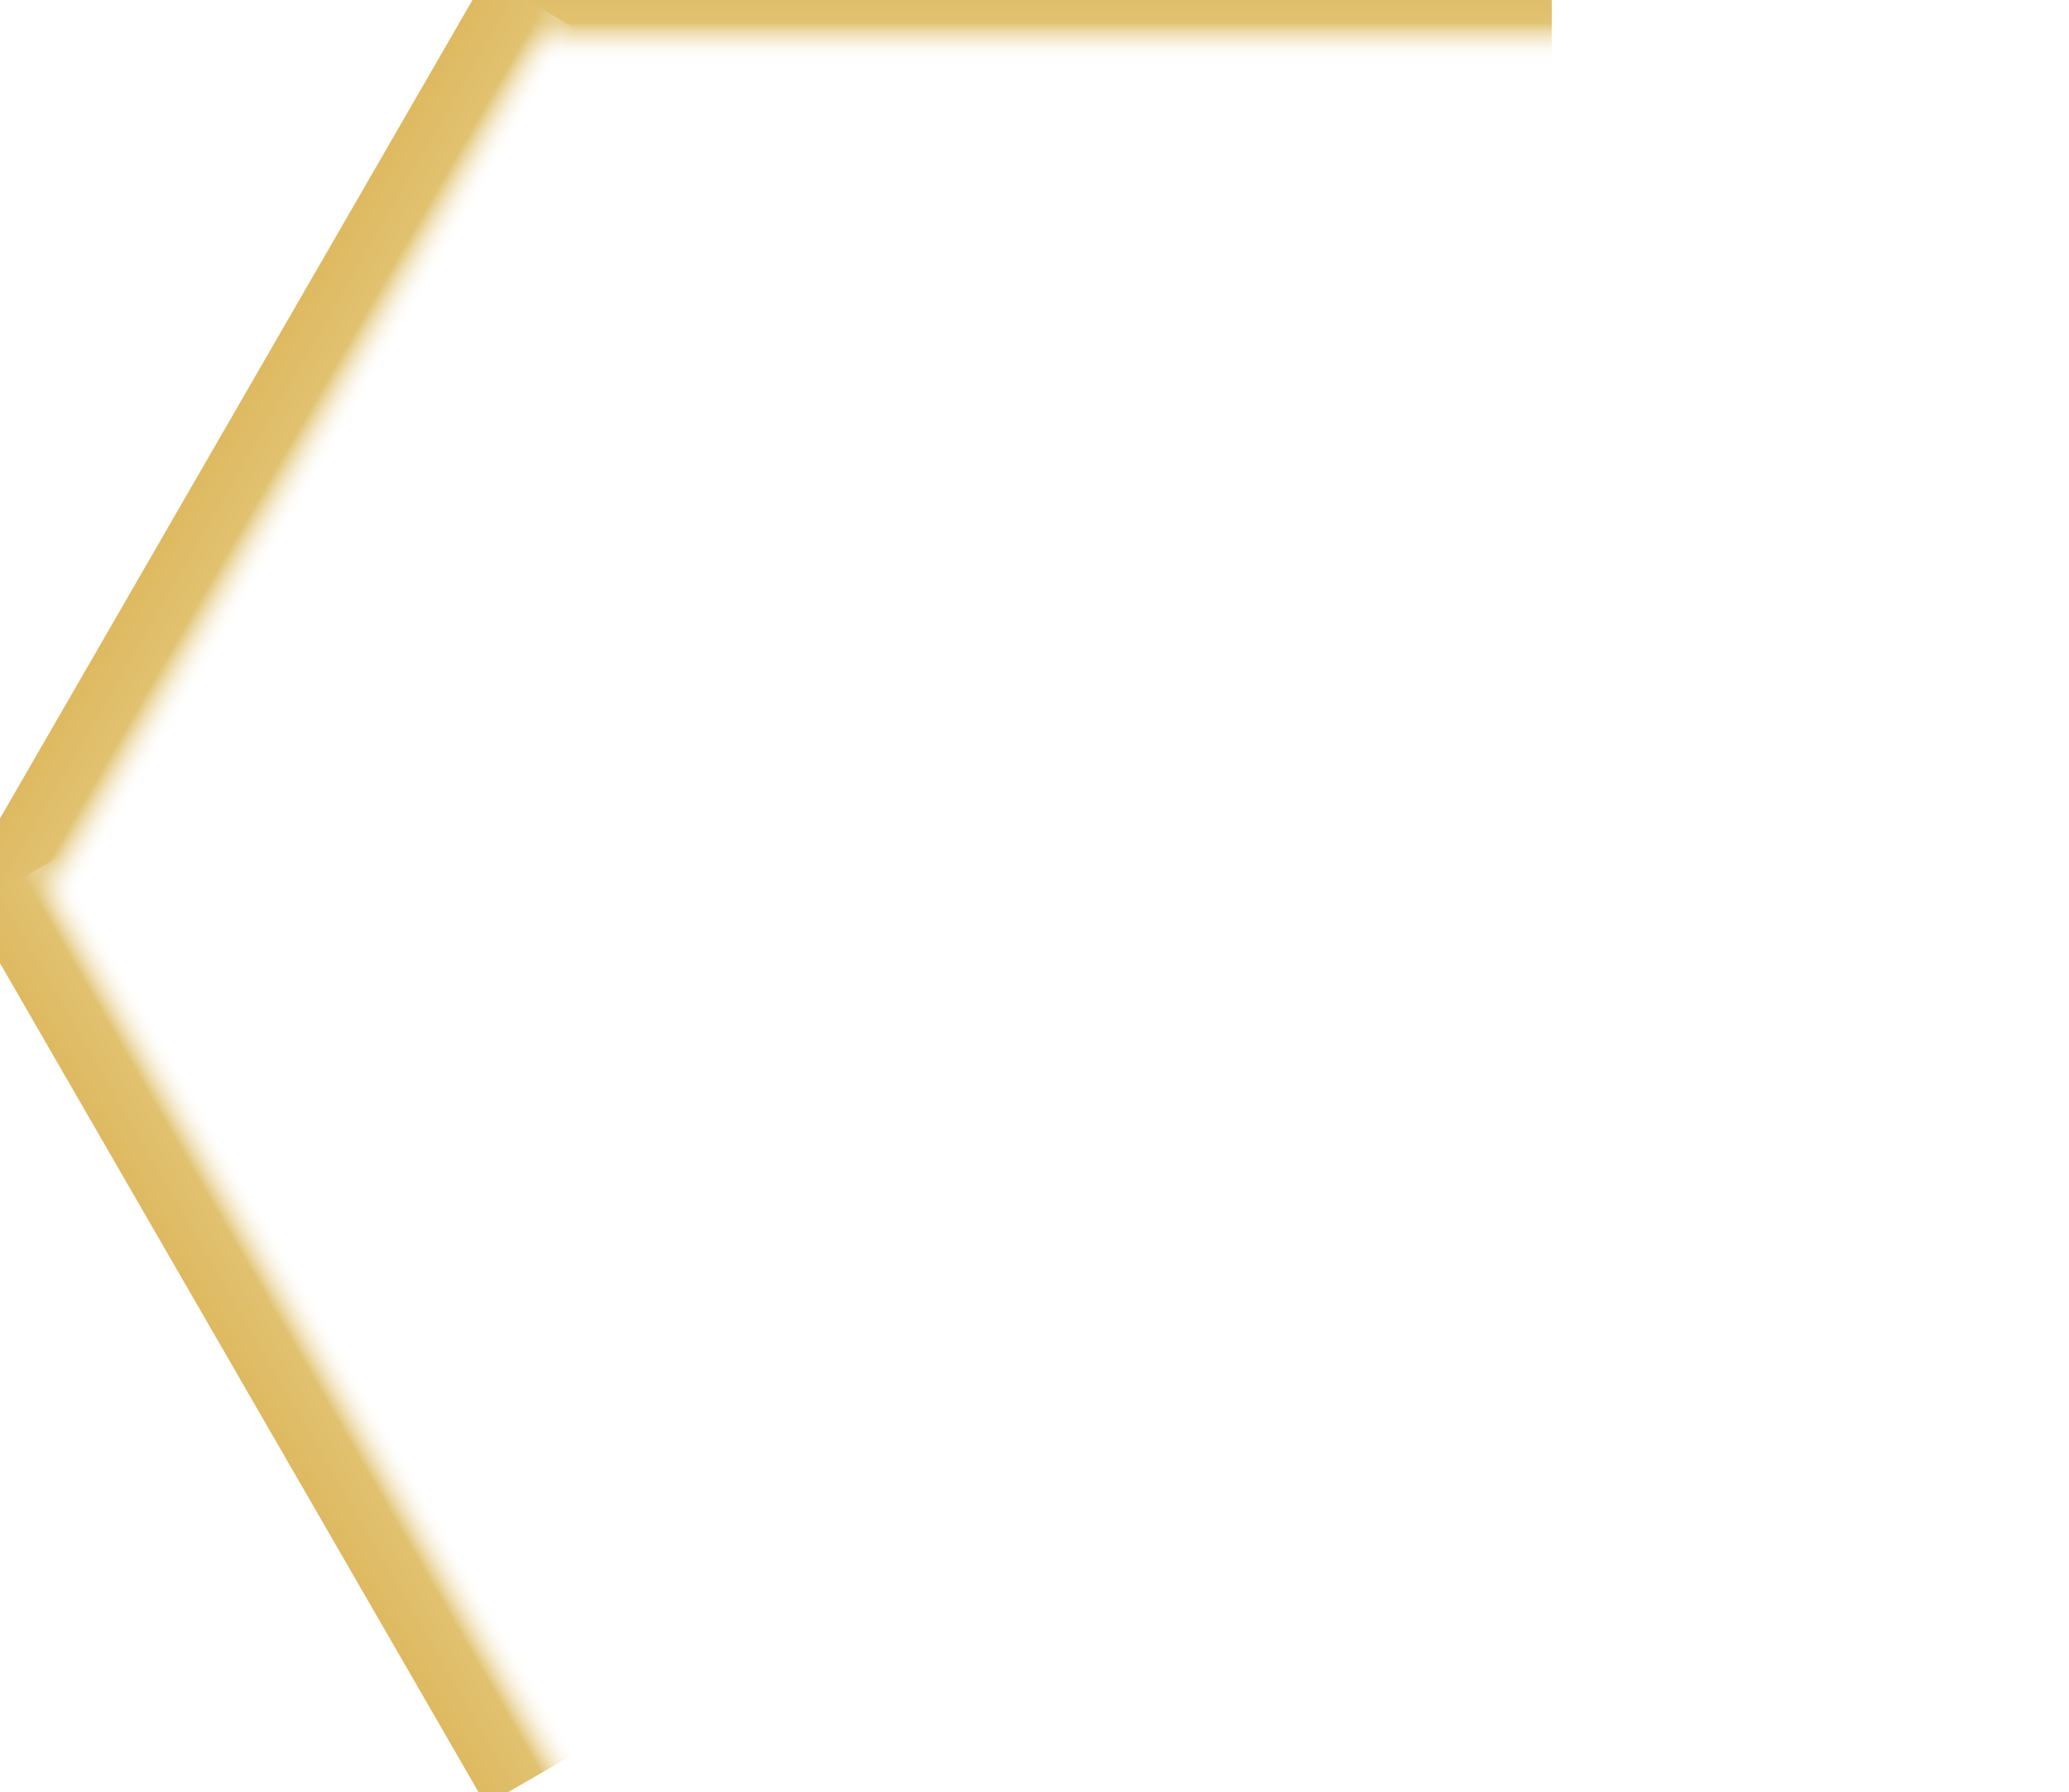 <?xml version="1.0" encoding="UTF-8" standalone="no"?>
<!-- Created with Inkscape (http://www.inkscape.org/) -->

<svg
   width="200"
   height="173.2"
   viewBox="0 0 200 173.2"
   version="1.1"
   id="svg1"
   inkscape:version="1.3 (1:1.3+202307231459+0e150ed6c4)"
   sodipodi:docname="trail.svg"
   xmlns:inkscape="http://www.inkscape.org/namespaces/inkscape"
   xmlns:sodipodi="http://sodipodi.sourceforge.net/DTD/sodipodi-0.dtd"
   xmlns:xlink="http://www.w3.org/1999/xlink"
   xmlns="http://www.w3.org/2000/svg"
   xmlns:svg="http://www.w3.org/2000/svg">
  <sodipodi:namedview
     id="namedview1"
     pagecolor="#505050"
     bordercolor="#eeeeee"
     borderopacity="1"
     inkscape:showpageshadow="0"
     inkscape:pageopacity="0"
     inkscape:pagecheckerboard="0"
     inkscape:deskcolor="#d1d1d1"
     inkscape:document-units="px"
     inkscape:zoom="2.8284271"
     inkscape:cx="41.542524"
     inkscape:cy="37.653436"
     inkscape:window-width="1920"
     inkscape:window-height="1016"
     inkscape:window-x="0"
     inkscape:window-y="0"
     inkscape:window-maximized="1"
     inkscape:current-layer="content"
     showguides="true"
     showgrid="false">
    <sodipodi:guide
       position="13.208,56.34"
       orientation="1,0"
       id="guide12"
       inkscape:locked="false" />
    <sodipodi:guide
       position="39.625,57.925"
       orientation="1,0"
       id="guide13"
       inkscape:locked="false" />
    <sodipodi:guide
       position="-7.331,0.271"
       orientation="0,-1"
       id="guide14"
       inkscape:locked="false" />
    <sodipodi:guide
       position="21.265,24.112"
       orientation="0,-1"
       id="guide15"
       inkscape:locked="false" />
  </sodipodi:namedview>
  <defs
     id="defs1">
    <linearGradient
       id="linearGradient11"
       inkscape:collect="always">
      <stop
         style="stop-color:#ffffff;stop-opacity:0;"
         offset="0"
         id="stop9" />
      <stop
         style="stop-color:#e1c270;stop-opacity:1;"
         offset="0.383"
         id="stop10" />
      <stop
         style="stop-color:#deb961;stop-opacity:1;"
         offset="1"
         id="stop11" />
    </linearGradient>
    <linearGradient
       id="linearGradient6"
       inkscape:collect="always">
      <stop
         style="stop-color:#ffffff;stop-opacity:0;"
         offset="0"
         id="stop6" />
      <stop
         style="stop-color:#e1c700;stop-opacity:1;"
         offset="0.544"
         id="stop8" />
      <stop
         style="stop-color:#deb961;stop-opacity:1;"
         offset="1"
         id="stop7" />
    </linearGradient>
    <linearGradient
       id="linearGradient5"
       inkscape:collect="always">
      <stop
         style="stop-color:#dfa887;stop-opacity:0;"
         offset="0"
         id="stop2" />
      <stop
         style="stop-color:#a3712d;stop-opacity:0;"
         offset="0.889"
         id="stop3" />
      <stop
         style="stop-color:#c88b37;stop-opacity:1;"
         offset="0.984"
         id="stop4" />
      <stop
         style="stop-color:#c7643b;stop-opacity:1;"
         offset="1"
         id="stop5" />
    </linearGradient>
    <linearGradient
       id="linearGradient15"
       inkscape:collect="always">
      <stop
         style="stop-color:#dfa887;stop-opacity:0;"
         offset="0"
         id="stop15" />
      <stop
         style="stop-color:#a3712d;stop-opacity:0;"
         offset="0.889"
         id="stop17" />
      <stop
         style="stop-color:#a3712d;stop-opacity:1;"
         offset="0.984"
         id="stop18" />
      <stop
         style="stop-color:#a3712d;stop-opacity:1;"
         offset="1"
         id="stop16" />
    </linearGradient>
    <inkscape:path-effect
       effect="spiro"
       id="path-effect15"
       is_visible="true"
       lpeversion="1" />
    <radialGradient
       inkscape:collect="always"
       xlink:href="#linearGradient5"
       id="radialGradient16"
       cx="26.458"
       cy="22.784"
       fx="26.458"
       fy="22.784"
       r="26.458"
       gradientTransform="matrix(0.894,0.005,-0.005,0.906,2.909,2.009)"
       gradientUnits="userSpaceOnUse" />
    <radialGradient
       inkscape:collect="always"
       xlink:href="#linearGradient15"
       id="radialGradient2"
       cx="26.623"
       cy="22.754"
       fx="26.623"
       fy="22.754"
       r="26.293"
       gradientTransform="matrix(3.134,0,0,3.287,17.186,11.632)"
       gradientUnits="userSpaceOnUse" />
    <linearGradient
       inkscape:collect="always"
       xlink:href="#linearGradient6"
       id="linearGradient7"
       x1="17.174"
       y1="43.504"
       x2="17.174"
       y2="45.502"
       gradientUnits="userSpaceOnUse"
       gradientTransform="matrix(3.78,0,0,3.798,-5.1820865e-6,0.125)" />
    <linearGradient
       inkscape:collect="always"
       xlink:href="#linearGradient11"
       id="linearGradient8"
       gradientTransform="scale(2.236,0.447)"
       x1="-5.59"
       y1="13.416"
       x2="-5.59"
       y2="-8.944"
       gradientUnits="userSpaceOnUse" />
  </defs>
  <g
     inkscape:label="Capa 1"
     inkscape:groupmode="layer"
     id="layer1">
    <g
       id="content"
       transform="translate(100, 86.1)">
      <rect
         style="fill:url(#linearGradient8)"
         id="rect5"
         width="100"
         height="10"
         x="-50"
         y="-4"
         ry="0"
         transform="translate(0,-86.1)" />
      <g
         transform="rotate(60)"
         id="g1">
        <use
           x="0"
           y="0"
           xlink:href="#rect5"
           id="use8" />
      </g>
      <g
         transform="rotate(-60)"
         id="g2">
        <use
           x="0"
           y="0"
           xlink:href="#rect5"
           id="use9" />
      </g>
      <g
         transform="rotate(120)"
         id="g3">
        <use
           x="0"
           y="0"
           xlink:href="#rect5"
           id="use10" />
      </g>
      <g
         transform="rotate(-120)"
         id="g4">
        <use
           x="0"
           y="0"
           xlink:href="#rect5"
           id="use3" />
      </g>
      <g
         transform="rotate(180)"
         id="g5">
        <use
           x="0"
           y="0"
           xlink:href="#rect5"
           id="use4" />
      </g>
    </g>
  </g>
</svg>
